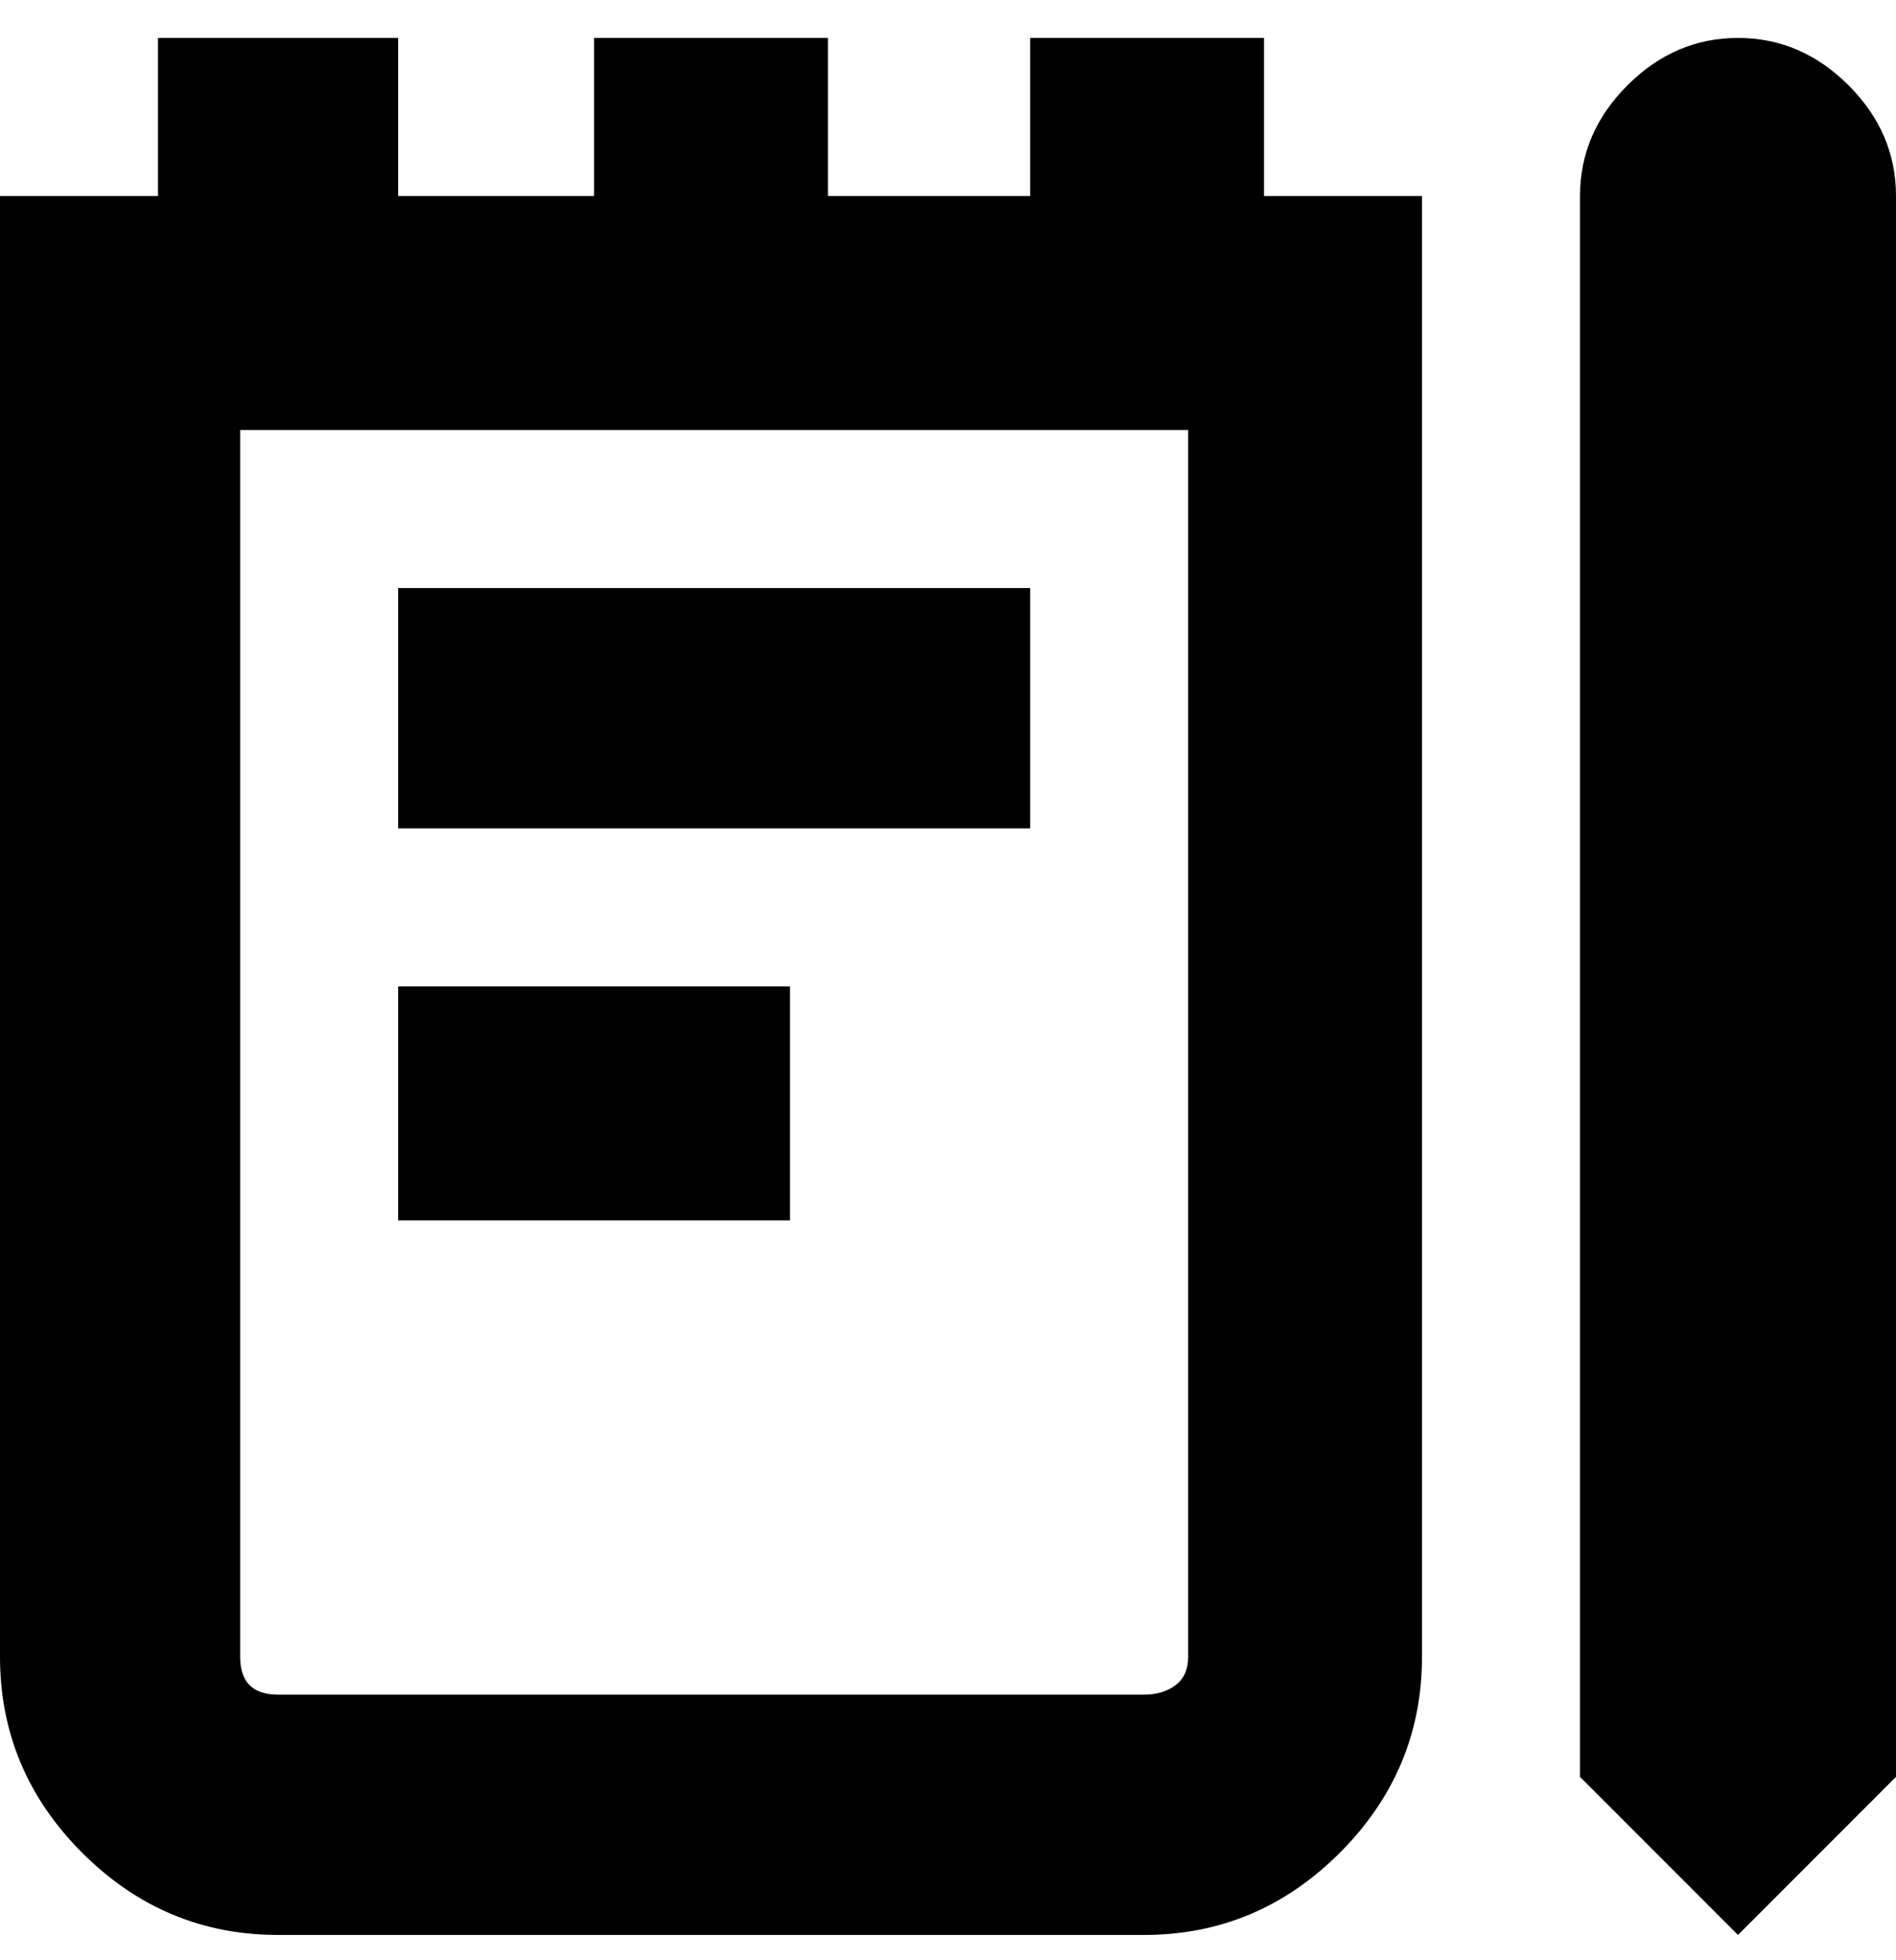 <svg viewBox="0 0 300 310" xmlns="http://www.w3.org/2000/svg"><path d="M163 131H63V93h100v38zm-38 25H63v37h62v-37zM275 6q-10 0-17.5 7.5T250 31v250l25 25 25-25V31q0-10-7.5-17.5T275 6zm-75 25h25v231q0 18-13 31t-31 13H44q-18 0-31-13T0 262V31h25V6h38v25h31V6h37v25h32V6h37v25zm-12 37H38v194q0 3 1.5 4.5T44 268h137q3 0 5-1.5t2-4.5V68z"/></svg>